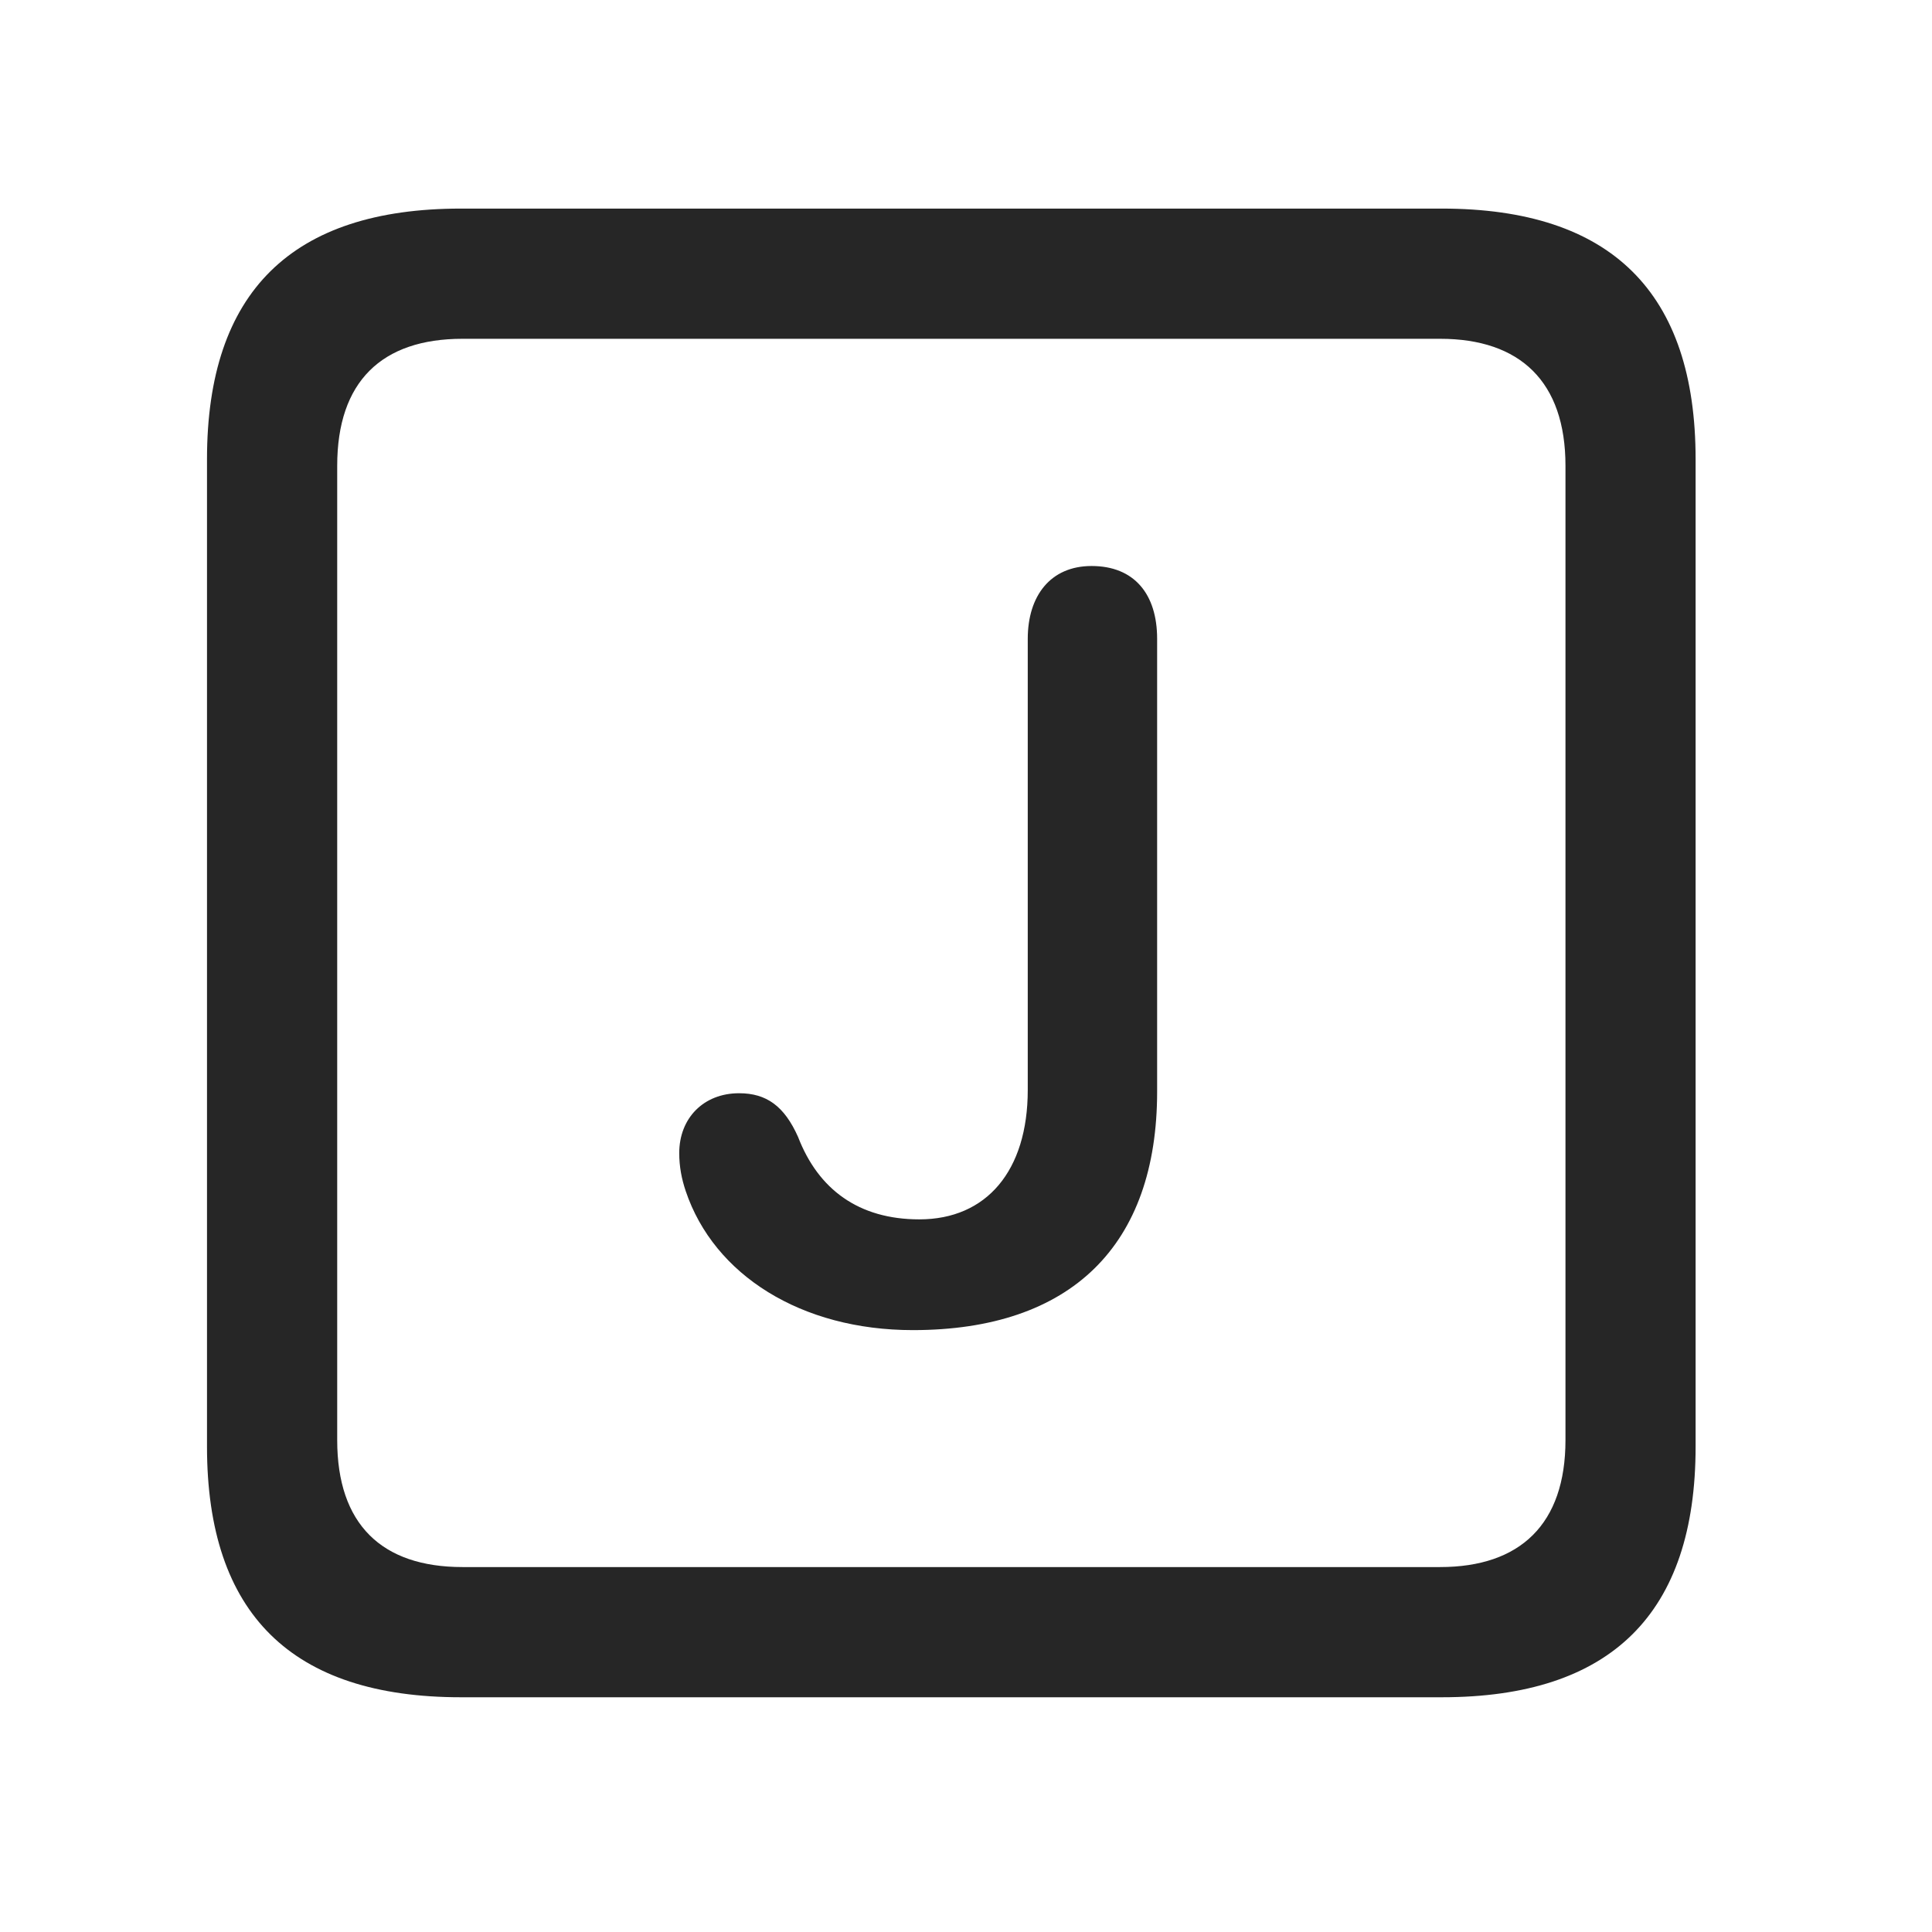 <svg width="28" height="28" viewBox="0 0 28 28" fill="none" xmlns="http://www.w3.org/2000/svg">
<path d="M6.68 24.598H20.895C23.355 24.598 24.574 23.379 24.574 20.965V6.656C24.574 4.242 23.355 3.023 20.895 3.023H6.68C4.23 3.023 3 4.23 3 6.656V20.965C3 23.391 4.23 24.598 6.68 24.598ZM6.703 22.711C5.531 22.711 4.887 22.09 4.887 20.871V6.75C4.887 5.531 5.531 4.91 6.703 4.91H20.871C22.031 4.91 22.688 5.531 22.688 6.75V20.871C22.688 22.09 22.031 22.711 20.871 22.711H6.703Z" fill="black" fill-opacity="0.85"/>
<path d="M13.23 19.277C15.527 19.277 16.77 18.047 16.77 15.82V9.258C16.77 8.613 16.441 8.203 15.82 8.203C15.223 8.203 14.895 8.637 14.895 9.258V15.797C14.895 16.969 14.297 17.672 13.324 17.672C12.445 17.672 11.859 17.238 11.566 16.477C11.367 16.031 11.109 15.844 10.711 15.844C10.195 15.844 9.844 16.207 9.844 16.711C9.844 16.91 9.879 17.086 9.938 17.262C10.348 18.48 11.613 19.277 13.23 19.277Z" fill="black" fill-opacity="0.85"/>
</svg>
